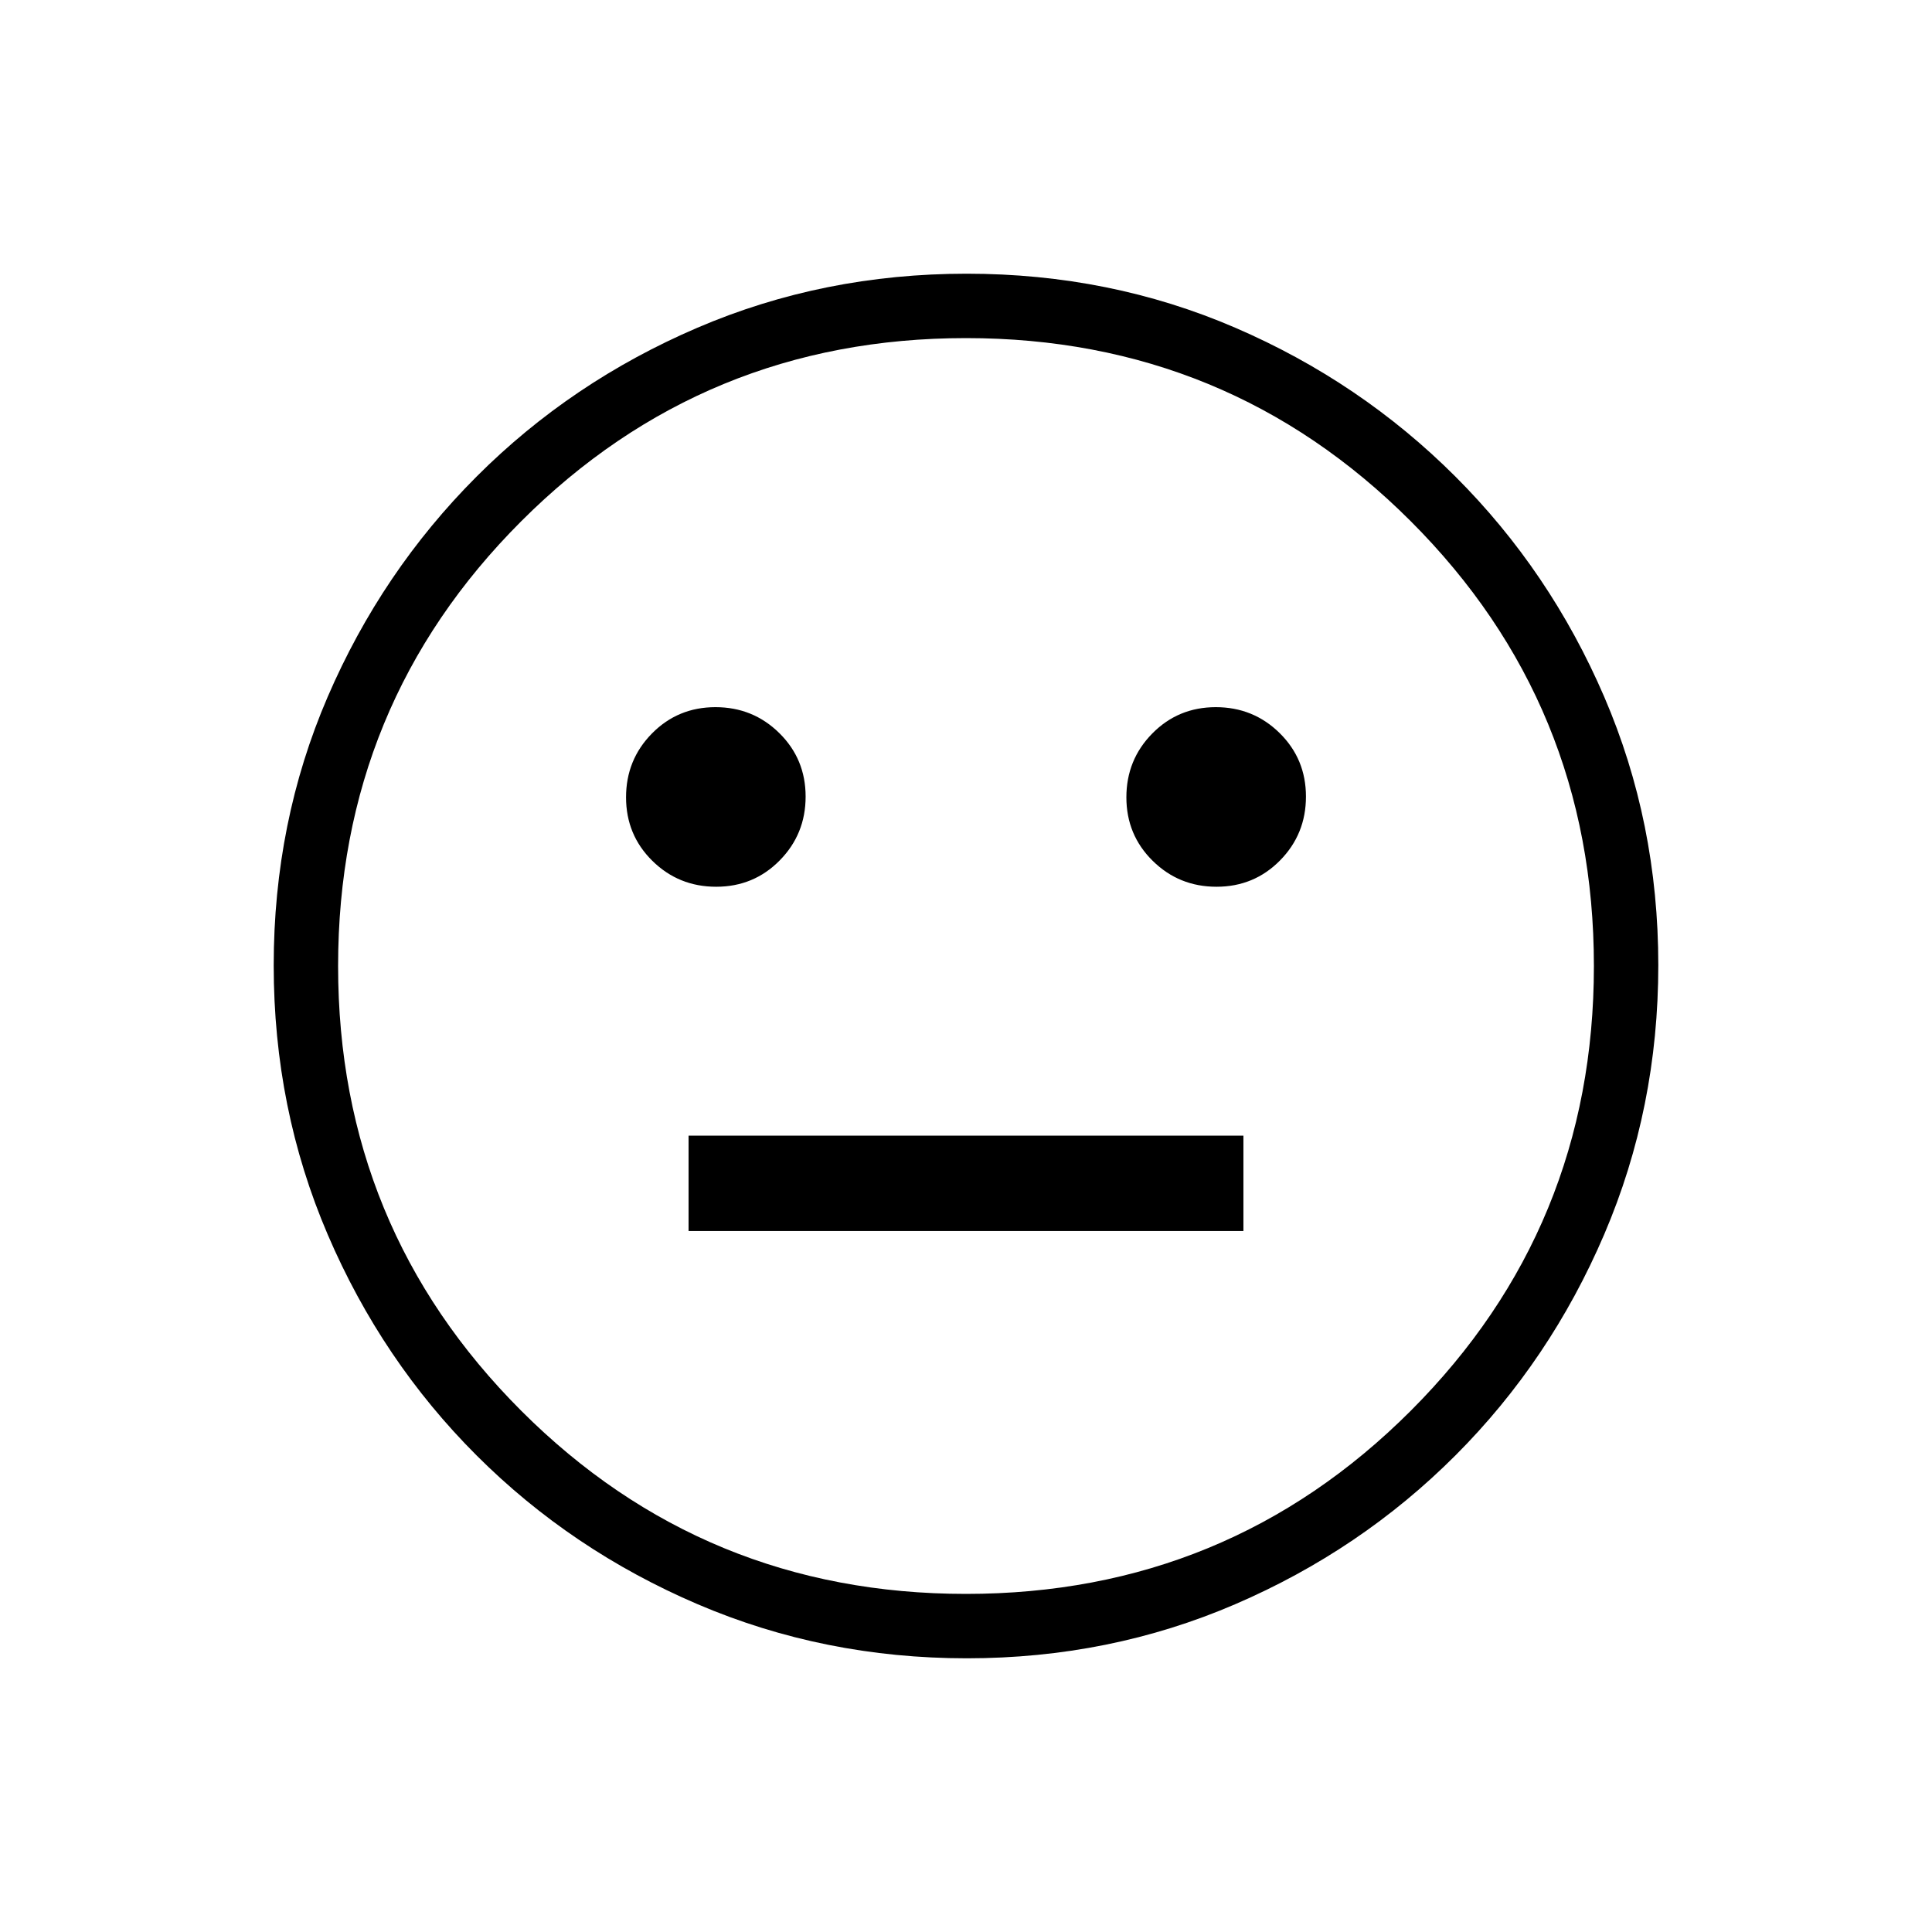 <svg xmlns="http://www.w3.org/2000/svg" height="20" viewBox="0 -960 960 960" width="20"><path d="M604.49-519.38q18.66 0 31.55-13.07 12.88-13.07 12.88-31.73 0-18.67-13.06-31.55-13.07-12.89-31.73-12.89-18.67 0-31.55 13.07-12.89 13.07-12.89 31.73 0 18.67 13.07 31.55 13.06 12.89 31.73 12.89Zm-248.62 0q18.67 0 31.55-13.07 12.89-13.07 12.89-31.73 0-18.67-13.07-31.55-13.06-12.89-31.73-12.89-18.66 0-31.55 13.07-12.88 13.07-12.88 31.73 0 18.67 13.06 31.55 13.07 12.89 31.73 12.89Zm-13.72 171.07h275.7v-47.38h-275.7v47.38ZM480.41-136q-70.95 0-133.69-26.84-62.73-26.84-109.86-73.92t-73.99-109.72Q136-409.11 136-480.32q0-71.22 26.84-133.46 26.84-62.23 73.92-109.36t109.72-73.99Q409.11-824 480.32-824q71.22 0 133.46 26.84 62.23 26.84 109.36 73.92t73.99 109.48Q824-551.36 824-480.41q0 70.95-26.84 133.69-26.84 62.73-73.92 109.86t-109.48 73.99Q551.36-136 480.41-136ZM480-480Zm0 312q130 0 221-91t91-221q0-130-91-221t-221-91q-130 0-221 91t-91 221q0 130 91 221t221 91Z"/></svg>